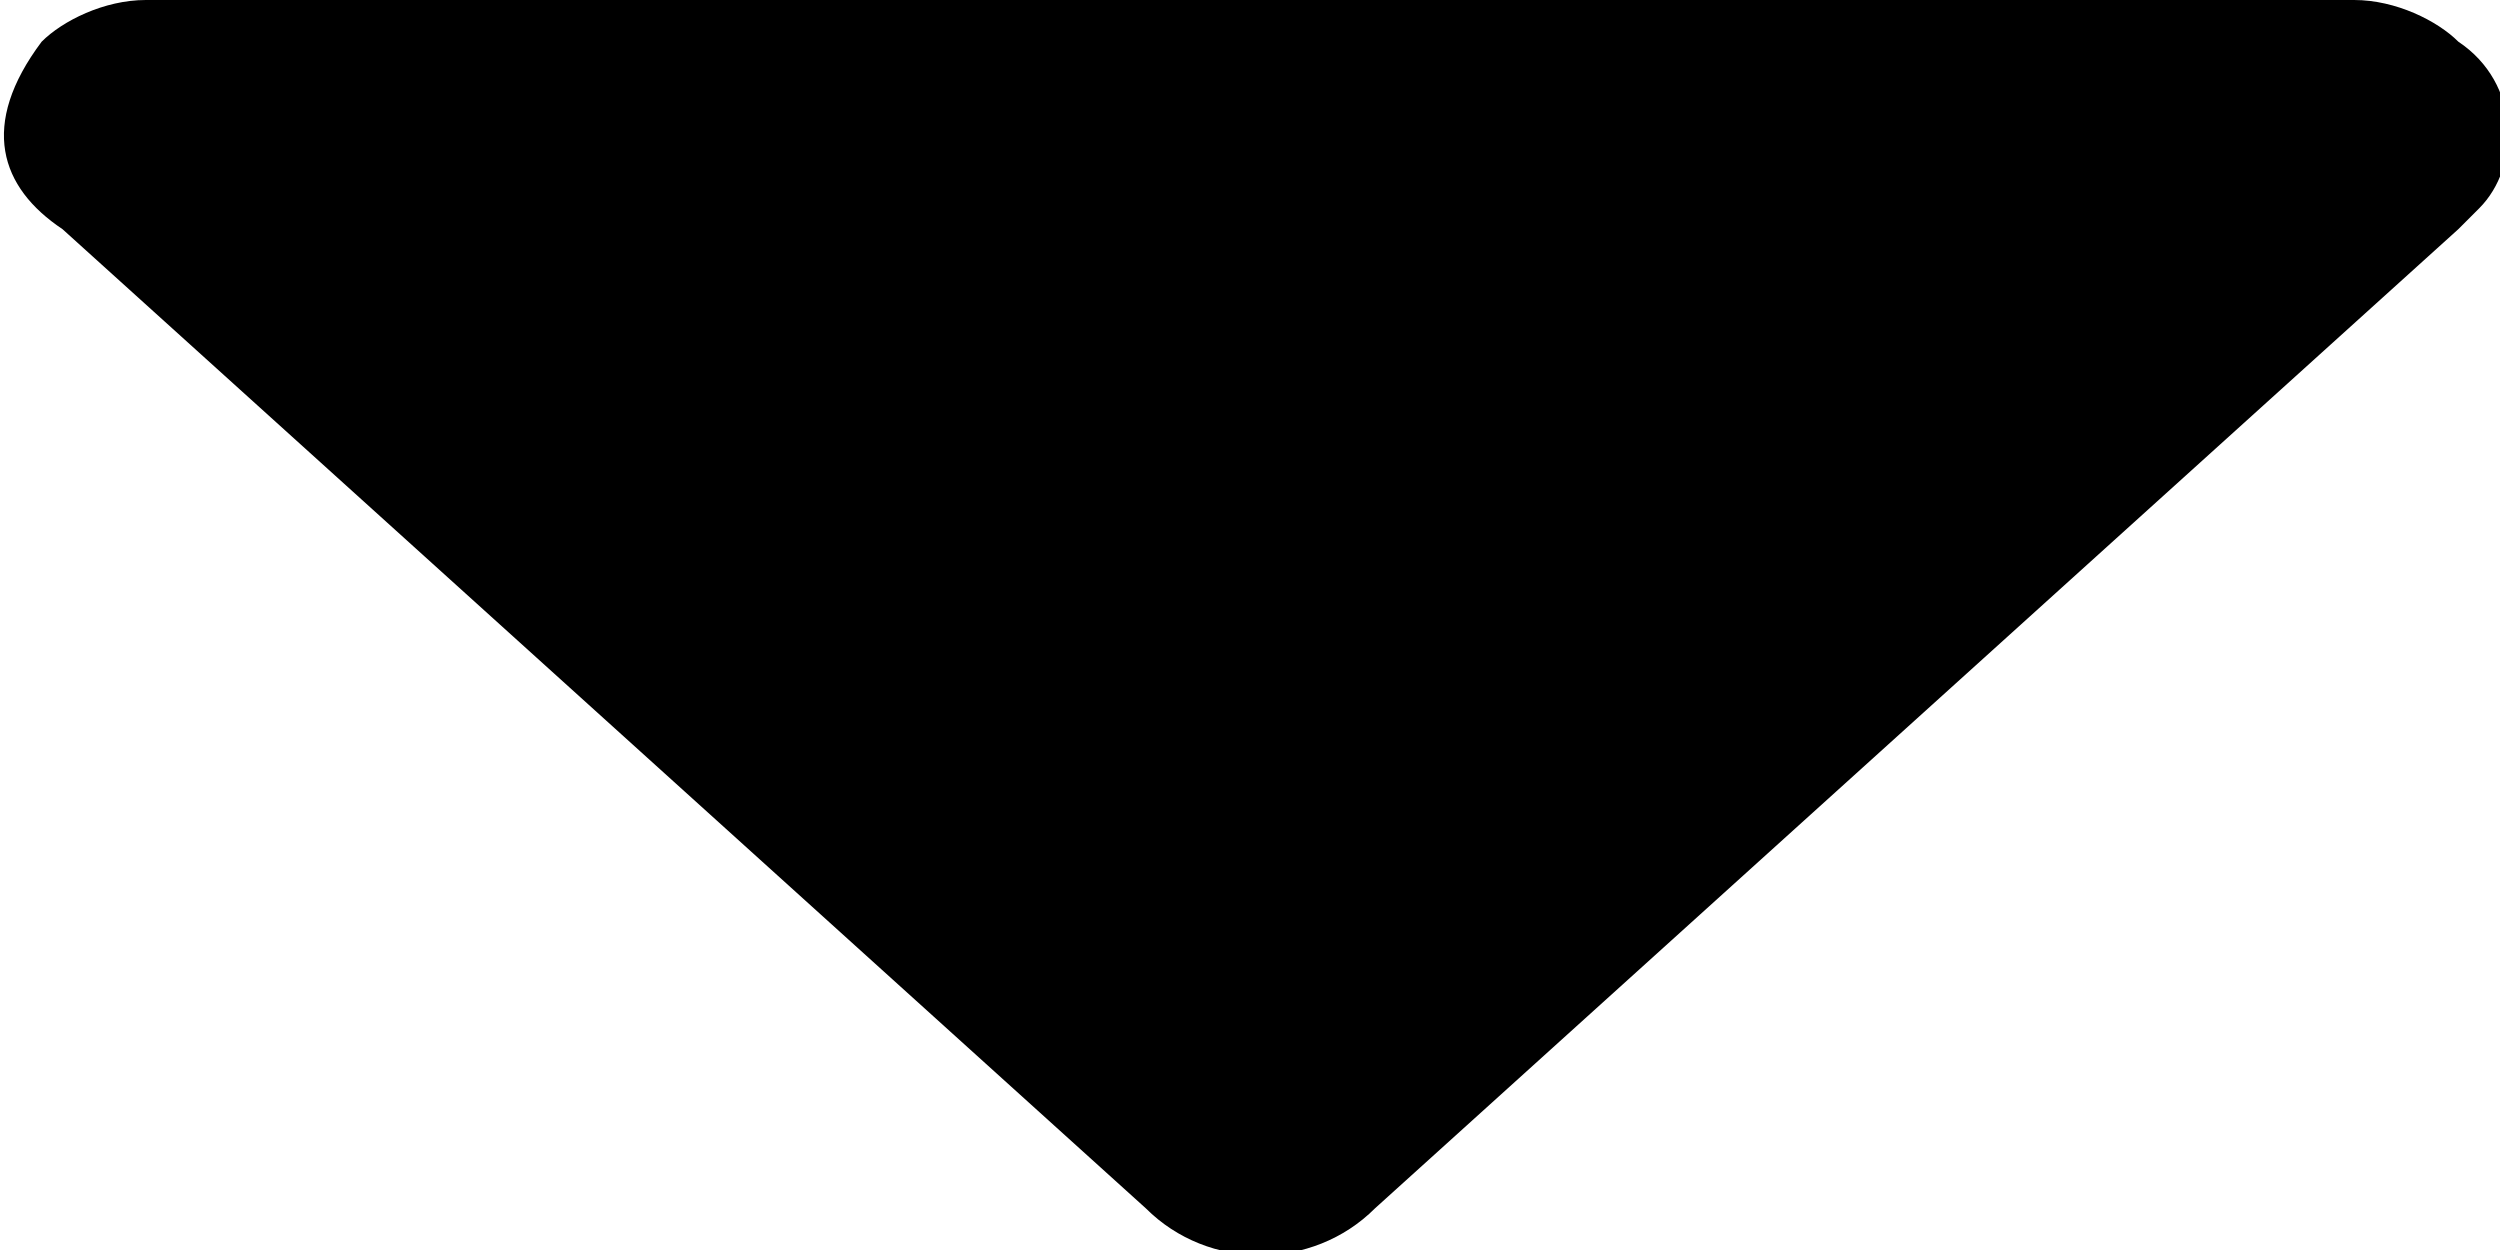 <svg xmlns="http://www.w3.org/2000/svg" viewBox="0 0 12 6" xml:space="preserve">
  <path
    d="M11.8.2c-.1-.1-.3-.2-.5-.2H.7C.5 0 .3.1.2.2c-.3.4-.2.7.1.9l5.2 4.7c.3.3.8.3 1.1 0l5.2-4.7.1-.1c.2-.2.2-.6-.1-.8z" />
</svg>